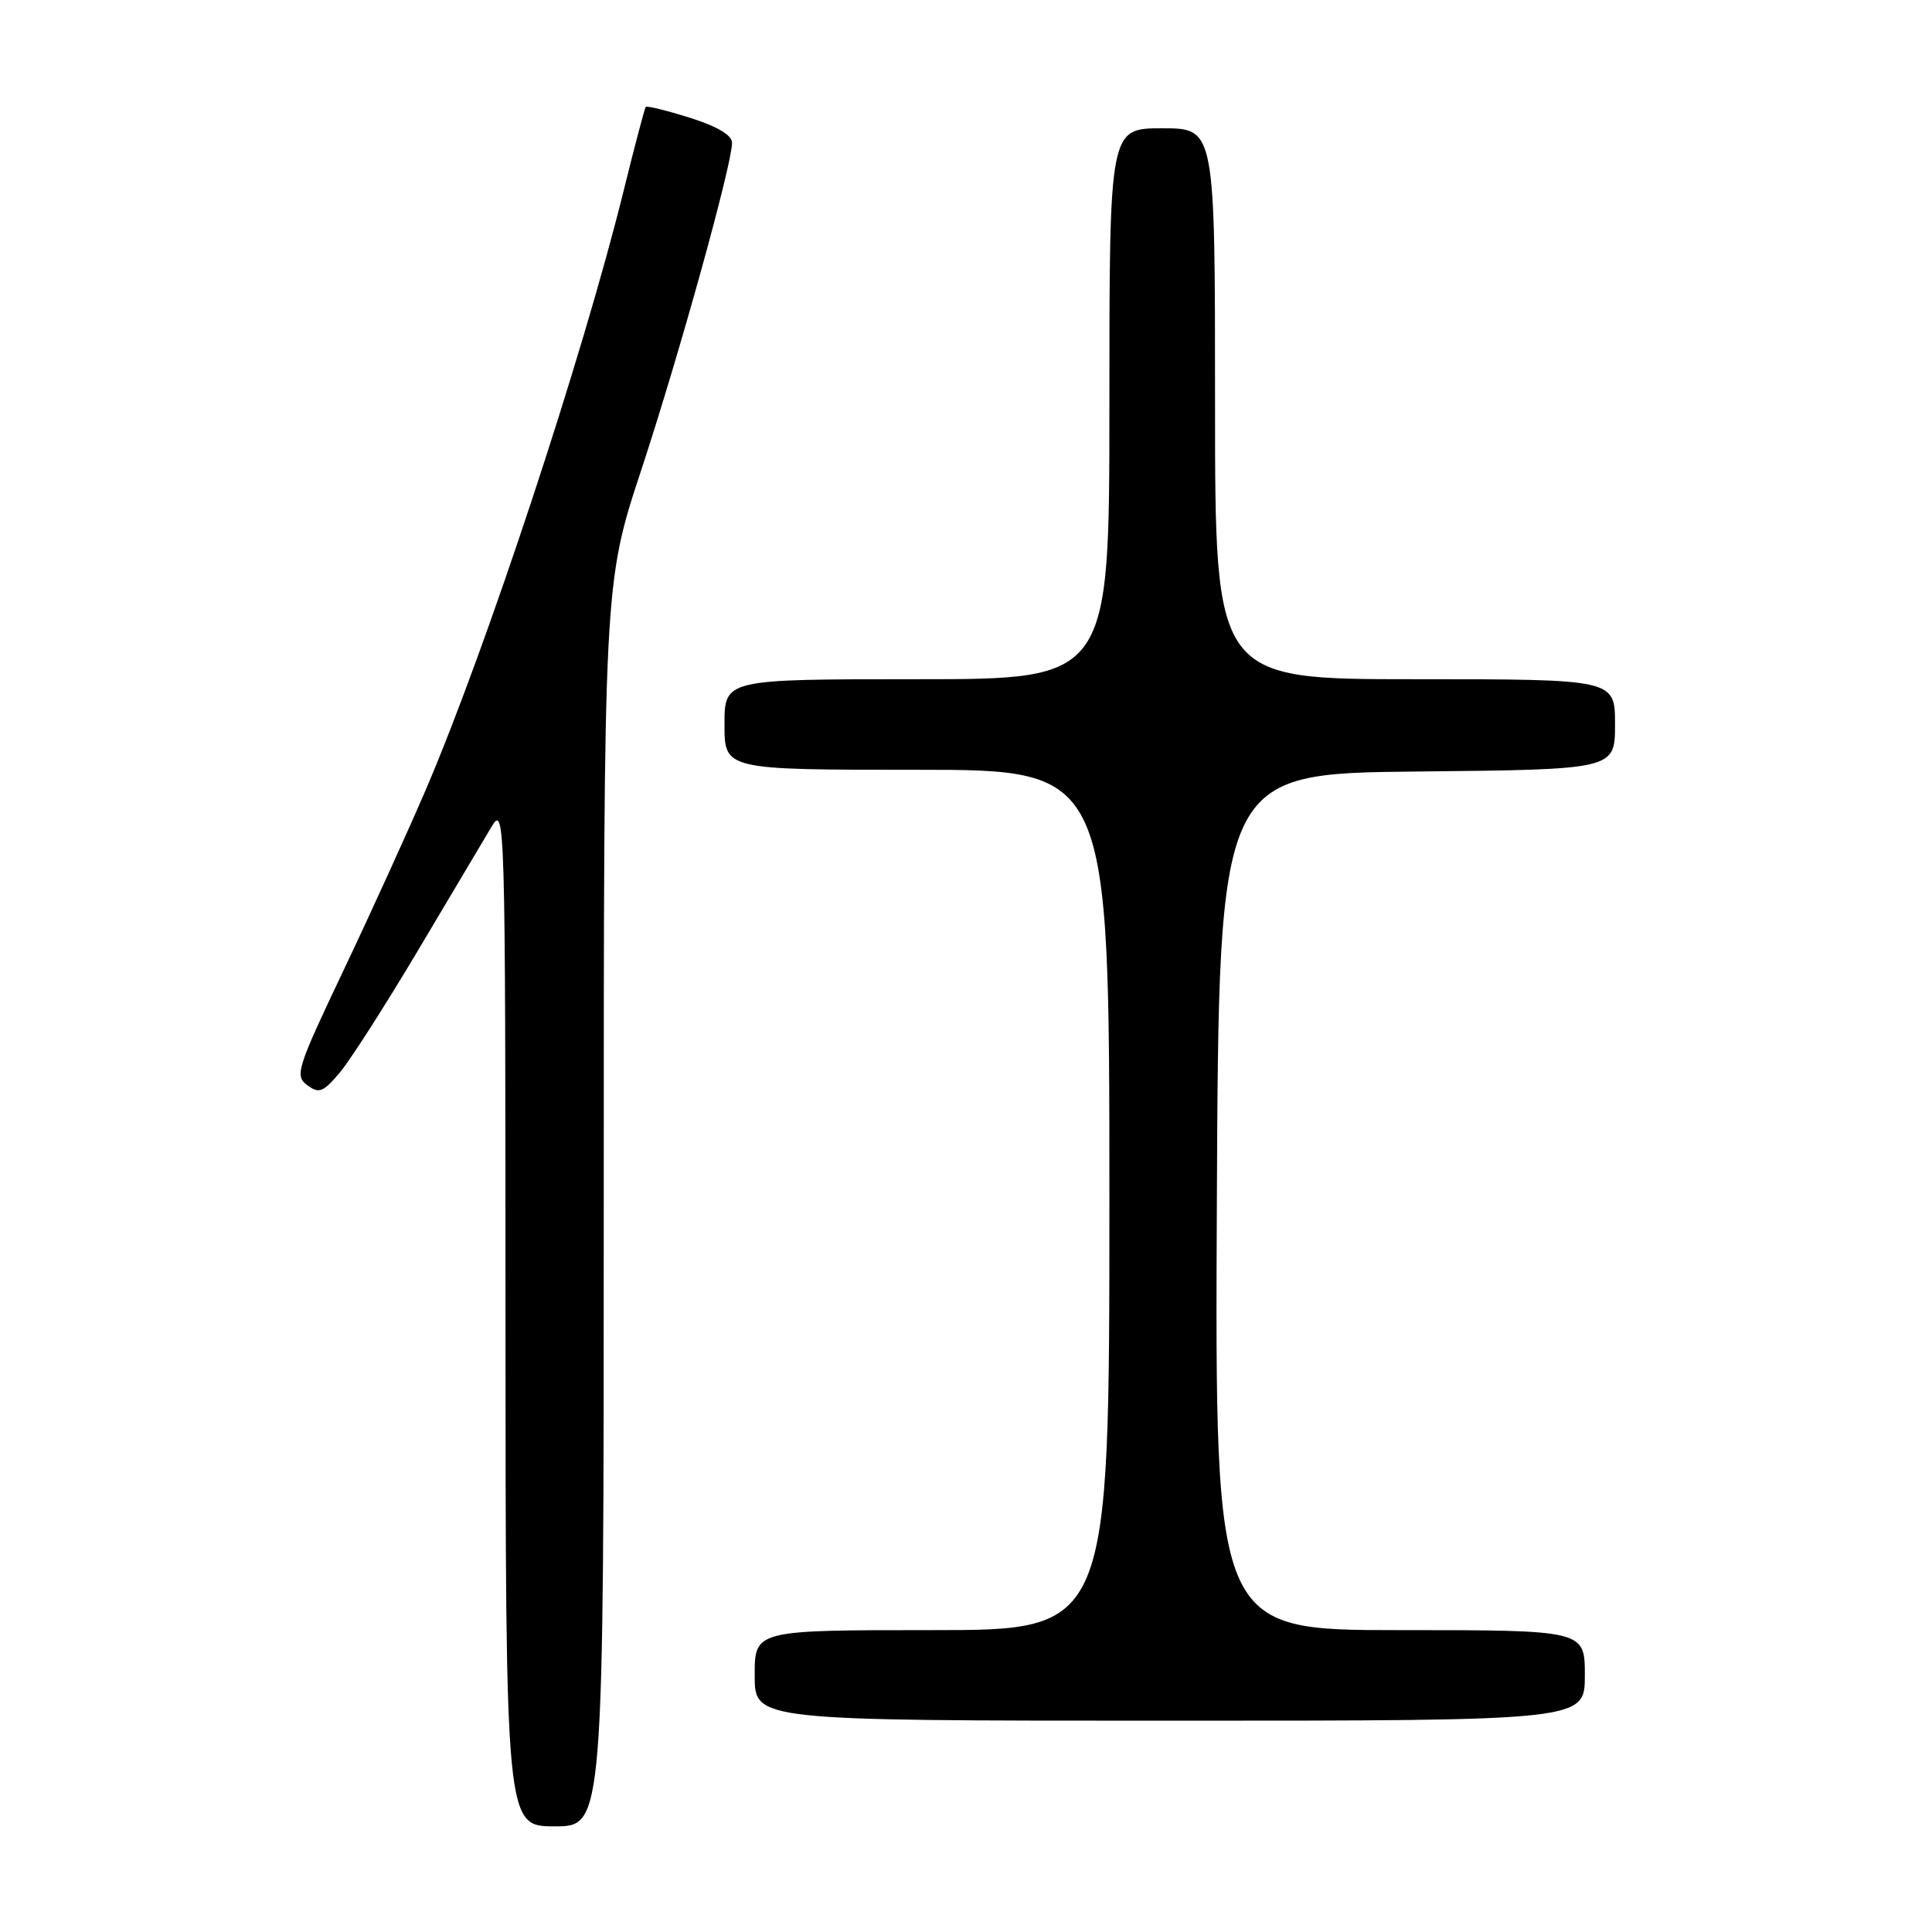 <?xml version="1.0" encoding="UTF-8" standalone="no"?>
<!DOCTYPE svg PUBLIC "-//W3C//DTD SVG 1.1//EN" "http://www.w3.org/Graphics/SVG/1.1/DTD/svg11.dtd" >
<svg xmlns="http://www.w3.org/2000/svg" xmlns:xlink="http://www.w3.org/1999/xlink" version="1.1" viewBox="0 0 256 256">
 <g >
 <path fill="currentColor"
d=" M 80.00 159.68 C 80.00 77.36 80.00 77.36 84.97 62.28 C 89.99 47.05 96.99 21.82 97.00 18.93 C 97.00 17.91 95.07 16.76 91.41 15.60 C 88.34 14.64 85.71 13.99 85.56 14.17 C 85.42 14.35 84.10 19.34 82.64 25.25 C 77.22 47.20 64.51 85.69 56.52 104.41 C 54.14 109.97 49.21 120.80 45.56 128.49 C 39.34 141.58 39.03 142.55 40.71 143.79 C 42.28 144.95 42.82 144.74 45.05 142.09 C 46.45 140.42 51.14 133.08 55.48 125.78 C 59.81 118.48 64.17 111.15 65.16 109.50 C 66.91 106.59 66.97 108.52 66.98 174.25 C 67.00 242.00 67.00 242.00 73.50 242.00 C 80.00 242.00 80.00 242.00 80.00 159.68 Z  M 210.00 222.00 C 210.00 216.00 210.00 216.00 185.49 216.00 C 160.98 216.00 160.98 216.00 161.24 159.25 C 161.50 102.50 161.50 102.50 187.75 102.23 C 214.00 101.97 214.00 101.97 214.00 95.98 C 214.00 90.00 214.00 90.00 187.50 90.00 C 161.00 90.00 161.00 90.00 161.00 53.50 C 161.00 17.00 161.00 17.00 154.00 17.00 C 147.00 17.00 147.00 17.00 147.00 53.50 C 147.00 90.00 147.00 90.00 121.50 90.00 C 96.00 90.00 96.00 90.00 96.00 96.00 C 96.00 102.00 96.00 102.00 121.50 102.00 C 147.00 102.00 147.00 102.00 147.00 159.00 C 147.00 216.00 147.00 216.00 123.50 216.00 C 100.00 216.00 100.00 216.00 100.00 222.00 C 100.00 228.00 100.00 228.00 155.00 228.00 C 210.00 228.00 210.00 228.00 210.00 222.00 Z "/>
</g>
</svg>